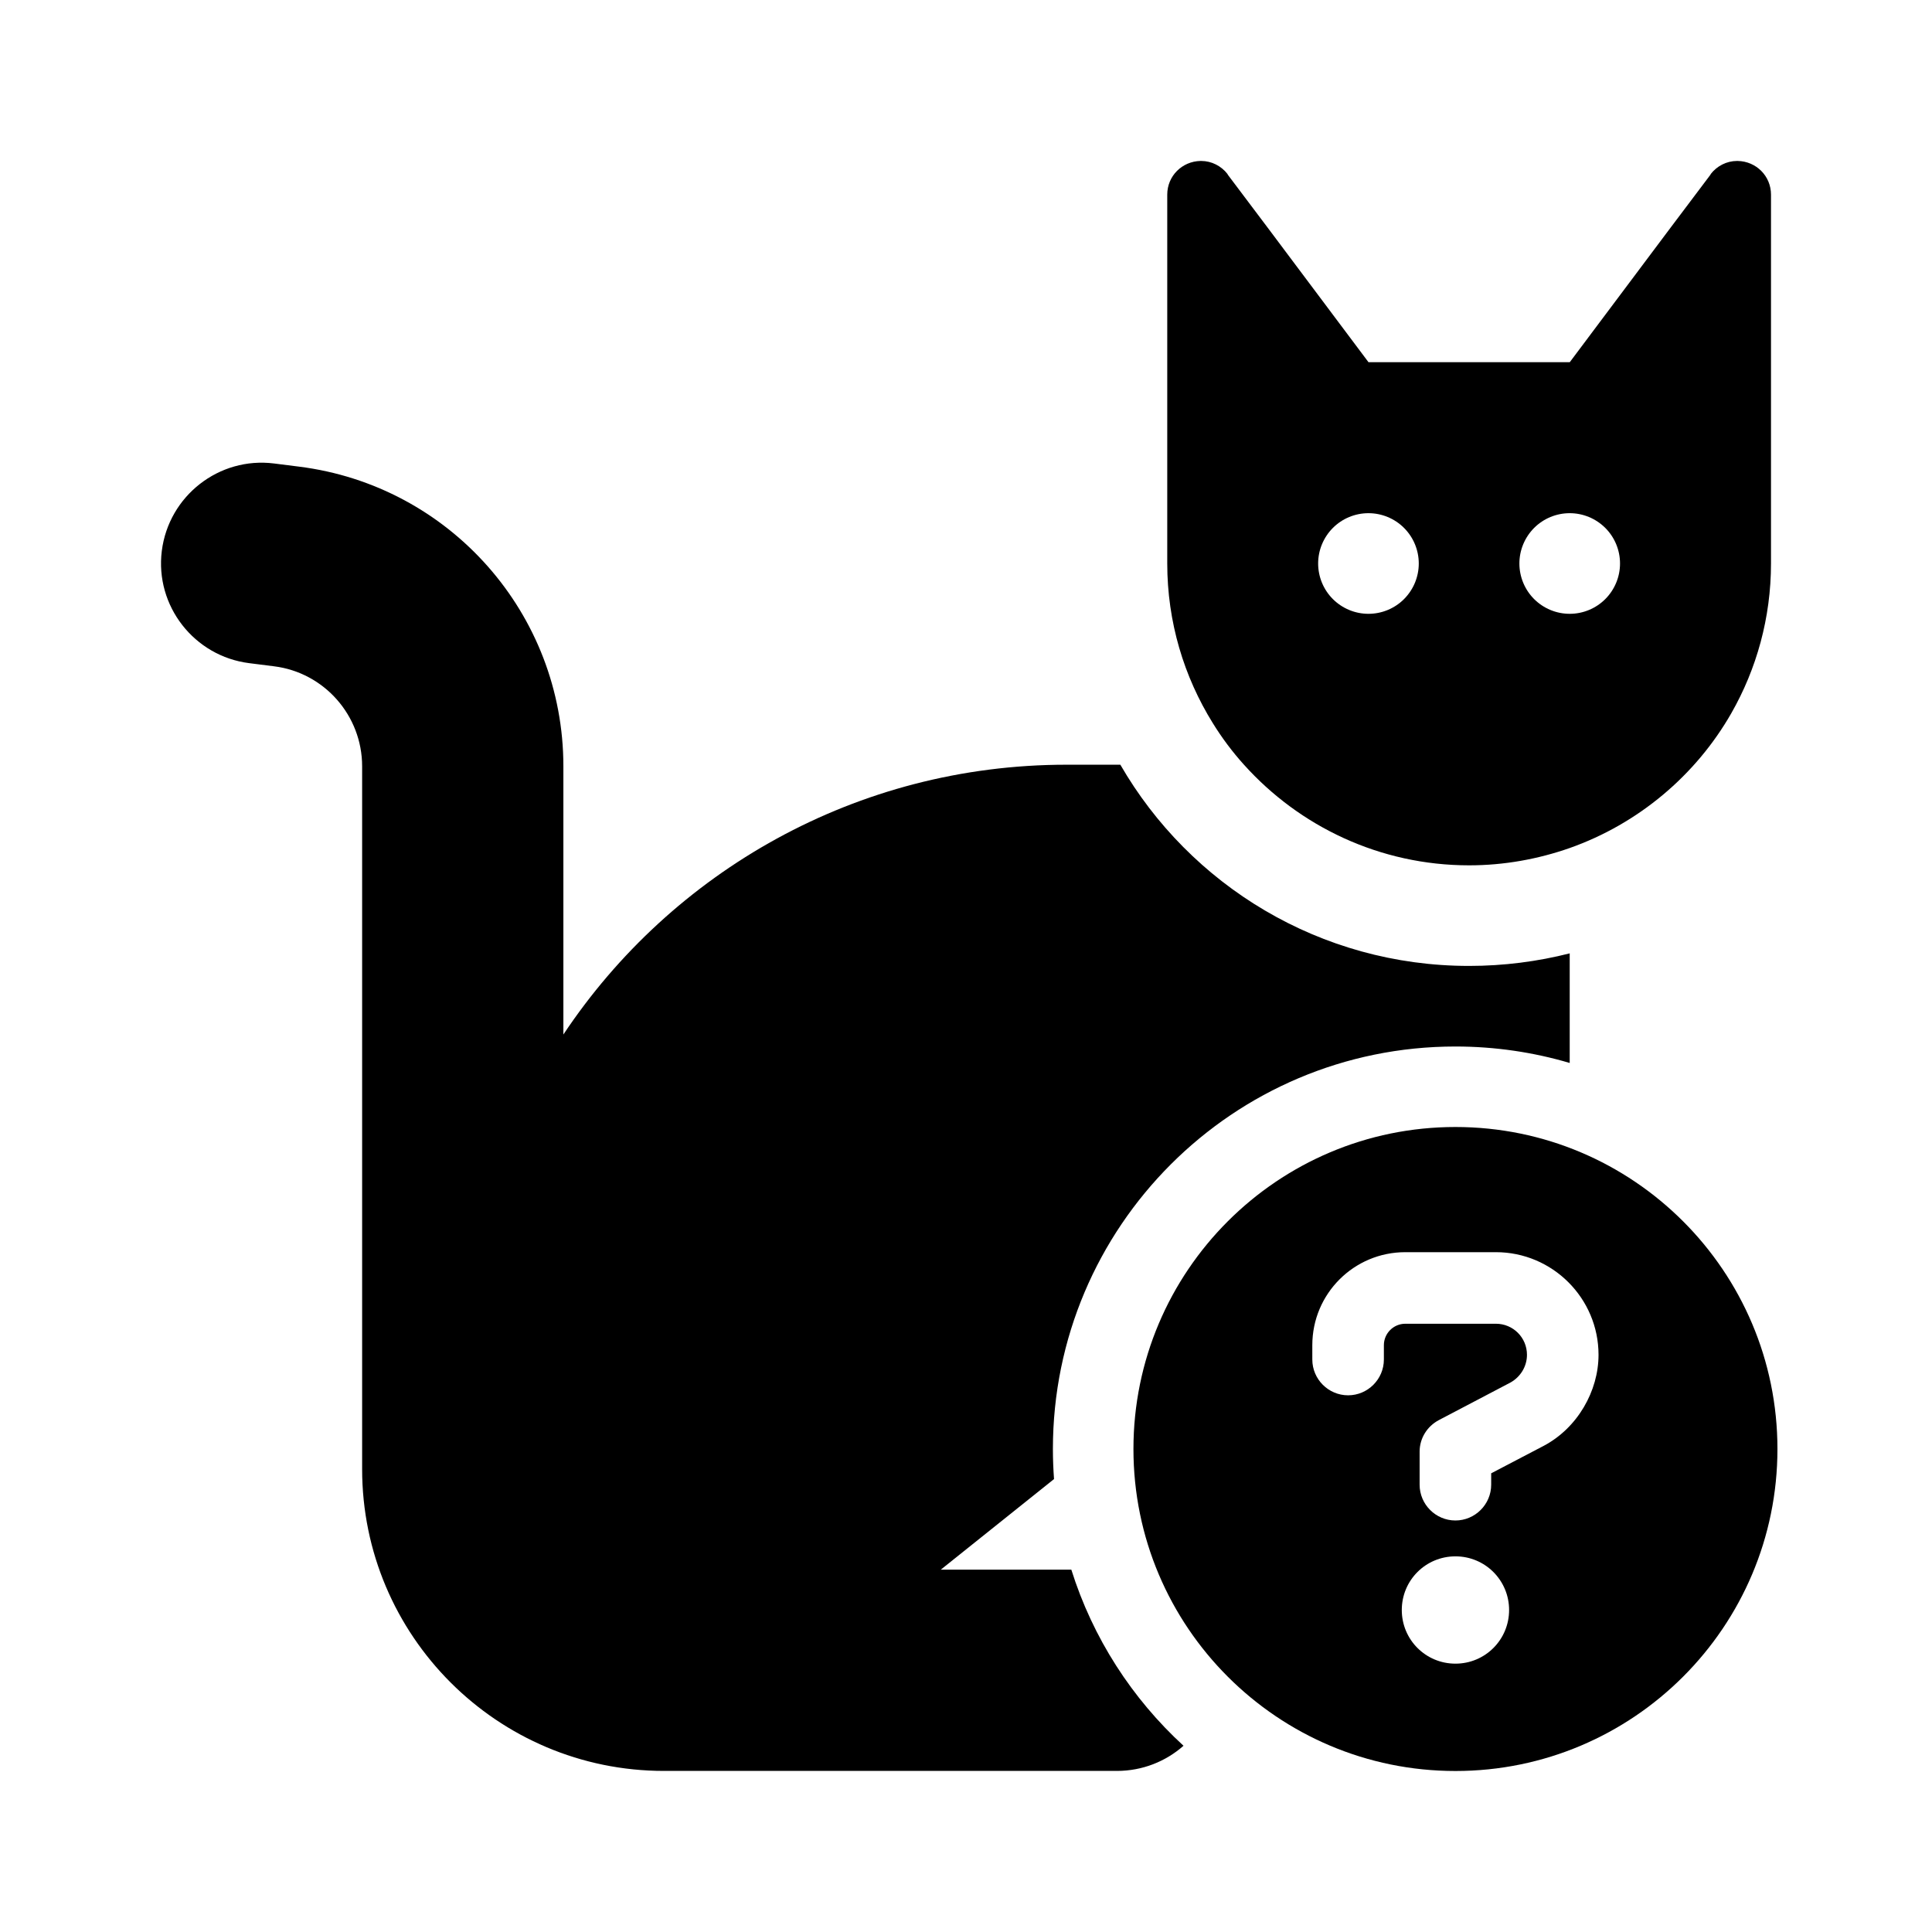<svg viewBox="0 0 48 48" xmlns="http://www.w3.org/2000/svg"><g><path d="m27.834 18.999h-1.336c-5.219 0-9.813 2.664-12.501 6.703v-6.664c0-3.789-2.821-6.976-6.571-7.445l-.617-.078c-1.367-.172-2.617.805-2.789 2.172s.805 2.617 2.172 2.789l.617.078c1.25.156 2.188 1.226 2.188 2.484v17.46c0 4.14 3.36 7.5 7.501 7.5h11.251c.635 0 1.215-.236 1.655-.625-1.28-1.174-2.254-2.677-2.787-4.375h-3.244l2.814-2.251c-.018-.247-.028-.495-.028-.747 0-5.523 4.477-10 10-10 .986 0 1.939.143 2.84.409v-2.723c-.797.203-1.641.312-2.5.312-3.704 0-6.938-2.008-8.665-5z"/><path clip-rule="evenodd" d="m36.499 21.499c.875 0 1.719-.156 2.5-.43 1.703-.602 3.133-1.805 4.016-3.351.625-1.094.985-2.367.985-3.719v-9.164c0-.461-.367-.828-.828-.836h-.016c-.258 0-.5.125-.656.328v.008l-1 1.328-2.5 3.336h-5l-2.5-3.336-1-1.328v-.008c-.156-.203-.399-.328-.656-.328h-.016c-.461.008-.828.375-.828.836v9.164c0 1.453.414 2.812 1.133 3.969.227.367.484.711.773 1.031 1.375 1.531 3.375 2.5 5.594 2.5zm-1.616-8.383c.234.234.366.552.366.884s-.132.649-.366.884c-.234.234-.552.366-.884.366-.332 0-.649-.132-.884-.366-.234-.234-.366-.552-.366-.884s.132-.649.366-.884c.234-.234.552-.366.884-.366.332 0 .65.132.884.366zm5 1.768c-.234.234-.552.366-.884.366-.332 0-.649-.132-.884-.366-.234-.234-.366-.552-.366-.884s.132-.649.366-.884c.234-.234.552-.366.884-.366.332 0 .649.132.884.366.234.234.366.552.366.884s-.132.649-.366.884z" fill-rule="evenodd"/><path d="m28.16 36c0-4.417 3.583-8 8-8 4.417 0 8 3.583 8 8 0 4.417-3.583 8-8 8-4.417 0-8-3.583-8-8zm8 5.333c.739 0 1.333-.595 1.333-1.333s-.595-1.333-1.333-1.333c-.739 0-1.333.594-1.333 1.333s.595 1.333 1.333 1.333zm-3.556-7.556c0 .489.4.889.889.889s.889-.4.889-.889v-.356c0-.294.239-.533.533-.533h2.25c.428 0 .772.344.772.772 0 .289-.161.55-.411.689l-1.778.933c-.294.155-.478.456-.478.783v.822c0 .489.4.889.889.889.489 0 .889-.4.889-.889v-.283l1.306-.683c.839-.444 1.361-1.361 1.361-2.261 0-1.405-1.144-2.55-2.55-2.55h-2.25c-1.278 0-2.311 1.033-2.311 2.311z"/></g></svg>